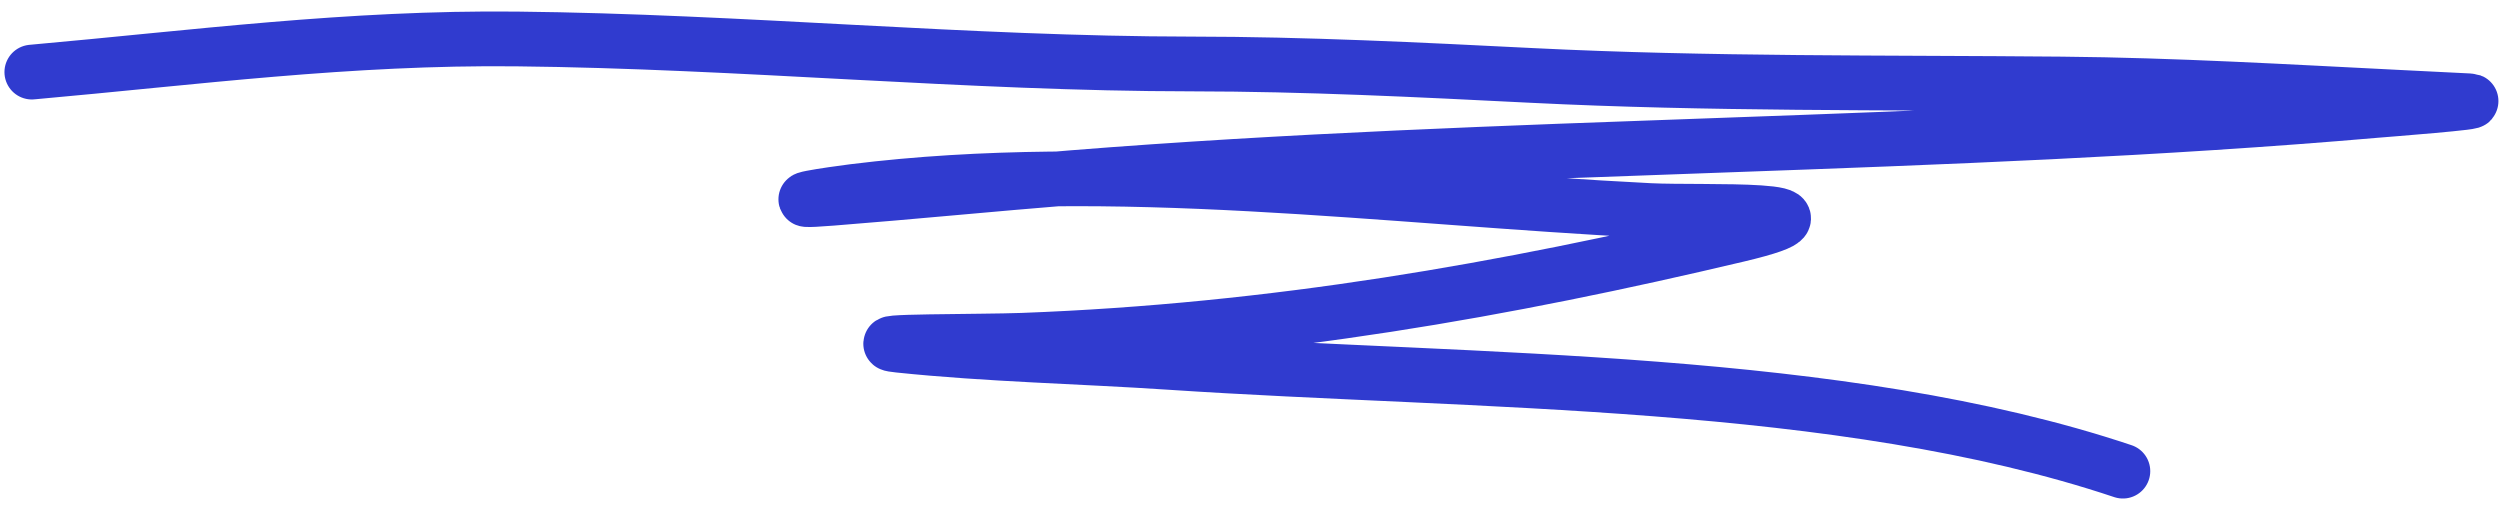 <svg width="137" height="28" viewBox="0 0 137 28" fill="none" xmlns="http://www.w3.org/2000/svg">
<path d="M1.744 3.951C10.679 3.154 19.114 2.038 28.313 2.135C40.63 2.264 53.009 3.496 65.299 3.506C71.539 3.511 77.703 3.821 83.946 4.134C93.63 4.618 103.295 4.514 112.978 4.604C119.153 4.661 125.313 5.025 131.485 5.334C132.755 5.397 134.023 5.461 135.292 5.524C136.352 5.577 130.593 6.019 130.177 6.055C106.495 8.105 82.433 7.842 58.761 9.735C54.362 10.087 49.986 10.522 45.583 10.867C42.3 11.126 45.553 10.642 46.773 10.49C60.986 8.724 75.986 10.816 90.404 11.538C93.272 11.682 102.003 11.265 95.224 12.873C82.48 15.895 69.8 18.133 56.039 18.647C53.779 18.732 47.008 18.684 49.264 18.92C54.131 19.43 59.227 19.534 64.112 19.86C80.903 20.982 100.841 20.636 116.334 25.819" stroke="#303BCF" stroke-width="3" stroke-linecap="round"/>
</svg>
